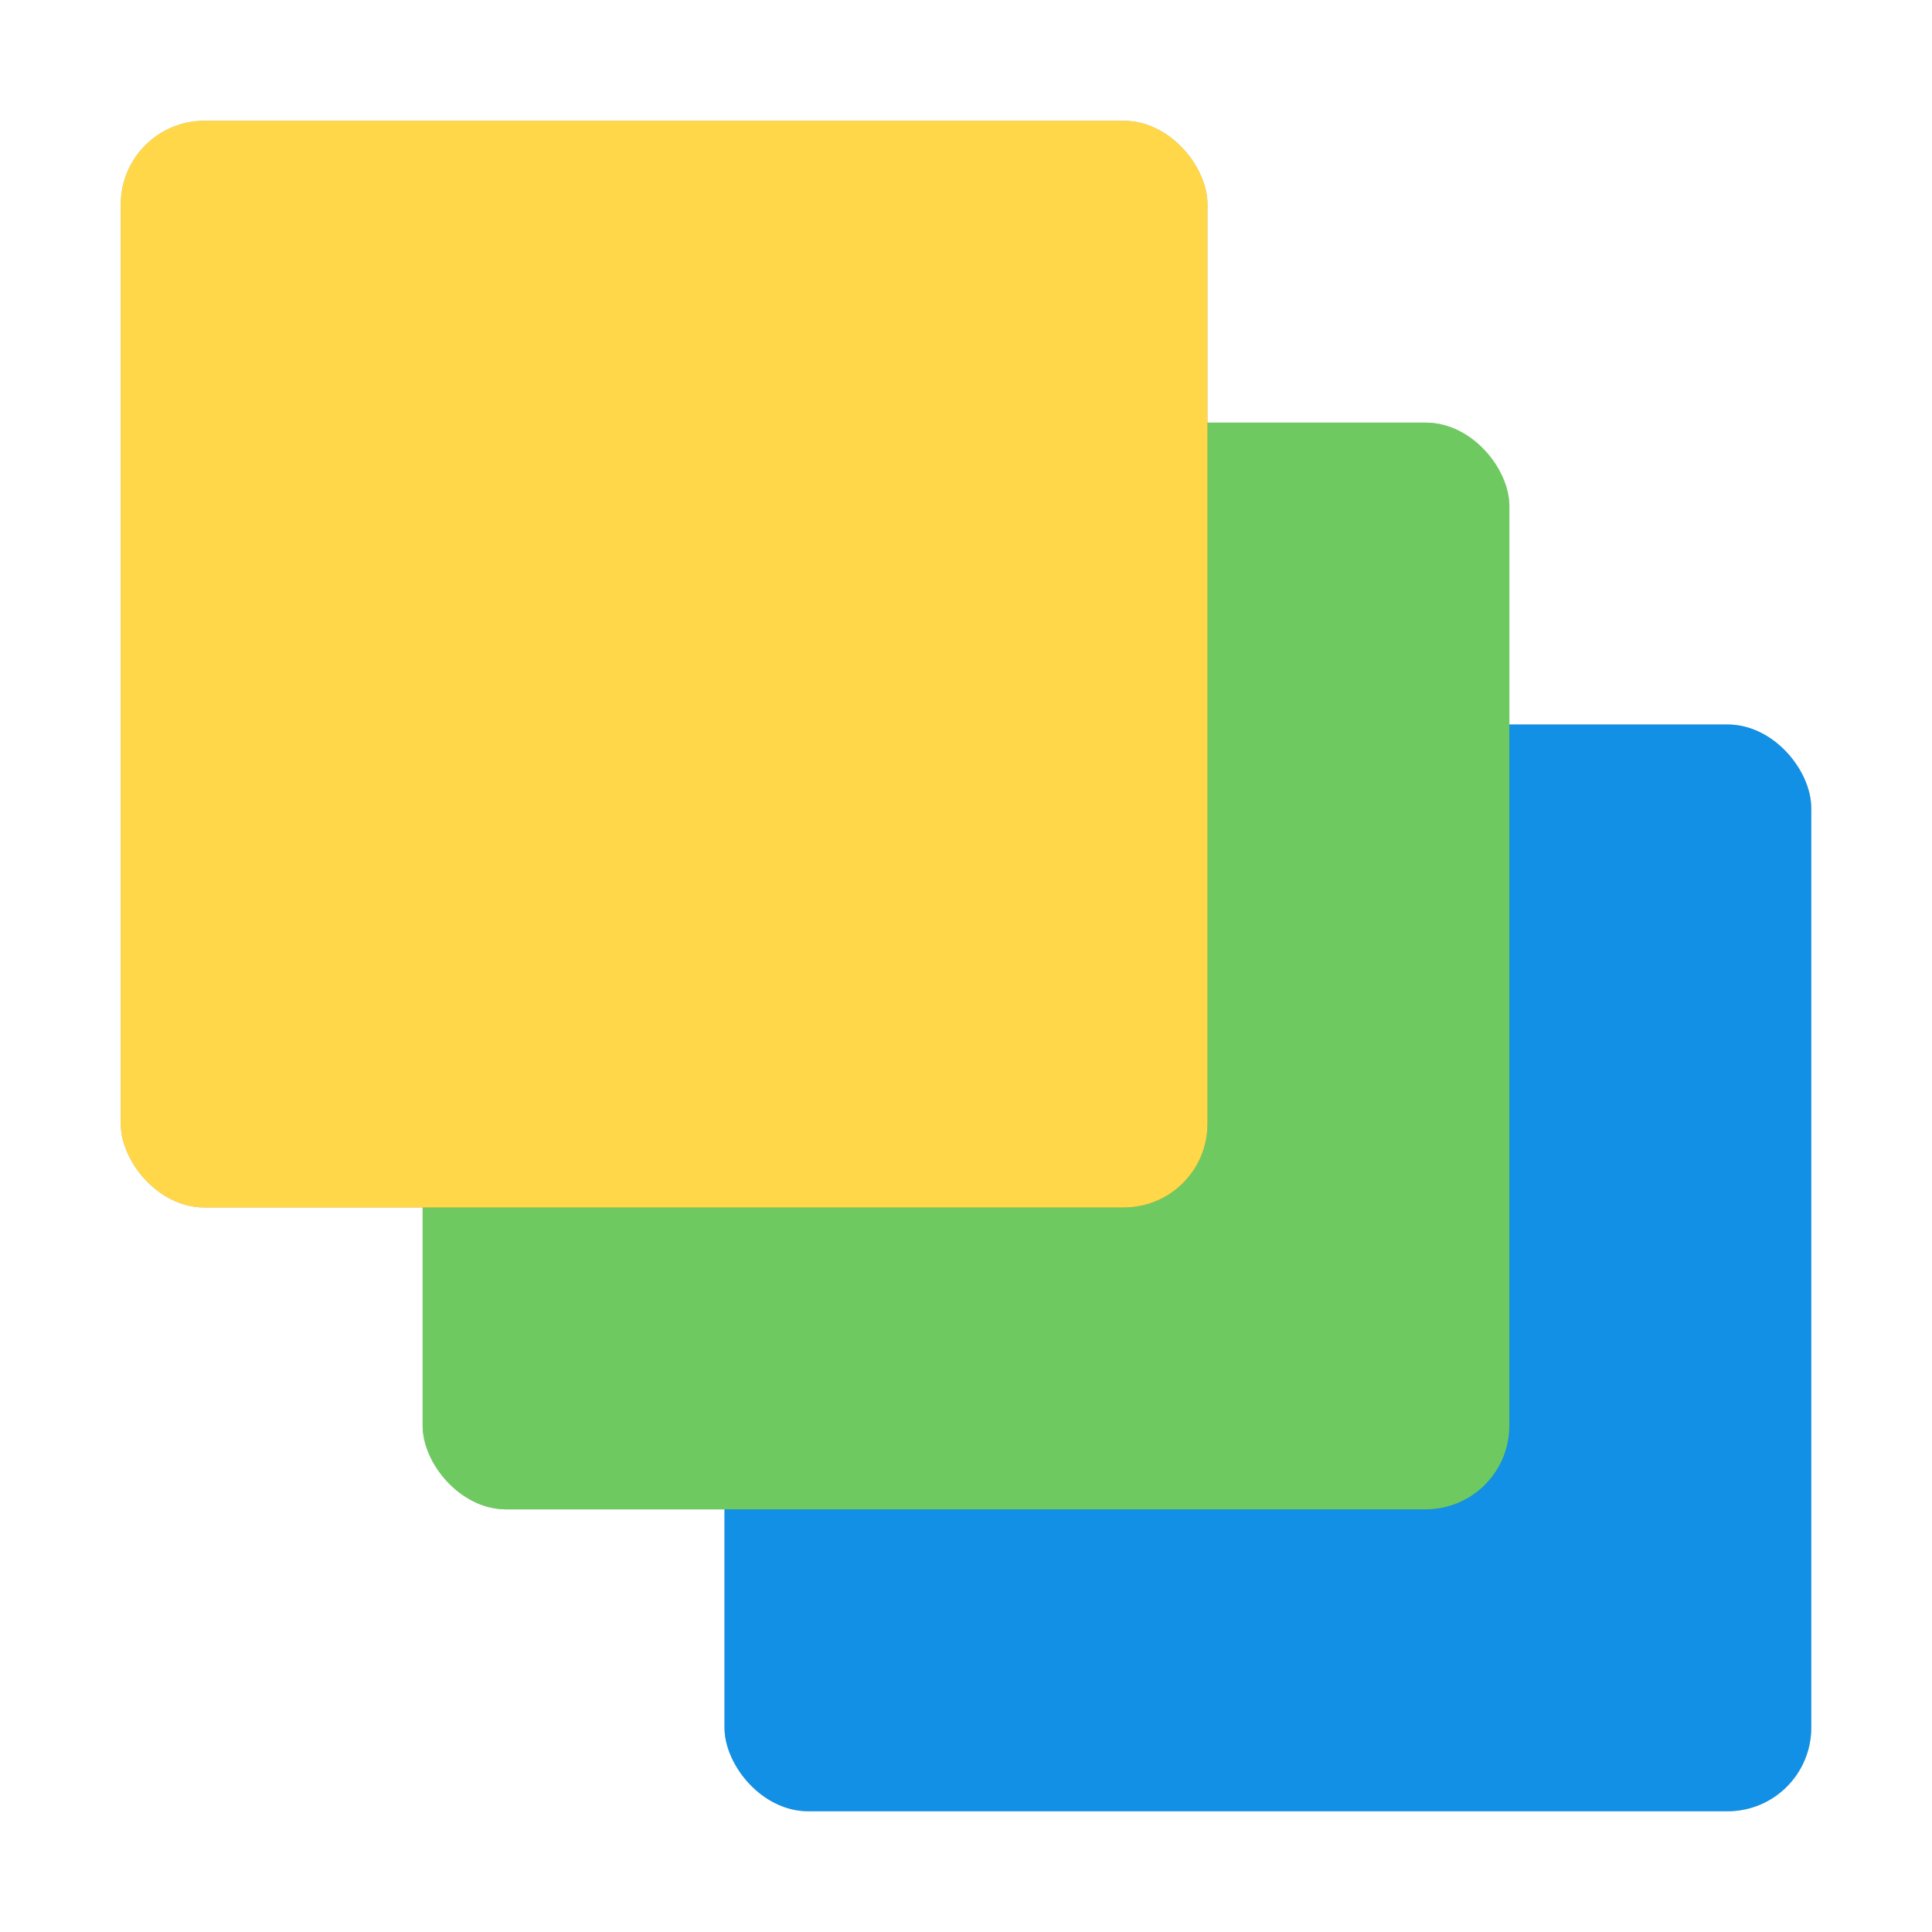 <?xml version="1.0" encoding="UTF-8" standalone="no"?>
<svg
   width="32"
   height="32"
   version="1"
   id="svg6"
   sodipodi:docname="codelite.svg"
   inkscape:version="1.4 (e7c3feb100, 2024-10-09)"
   xmlns:inkscape="http://www.inkscape.org/namespaces/inkscape"
   xmlns:sodipodi="http://sodipodi.sourceforge.net/DTD/sodipodi-0.dtd"
   xmlns="http://www.w3.org/2000/svg"
   xmlns:svg="http://www.w3.org/2000/svg">
  <defs
     id="defs6">
    <filter
       inkscape:collect="always"
       style="color-interpolation-filters:sRGB"
       id="filter6"
       x="-0.075"
       y="-0.075"
       width="1.15"
       height="1.15">
      <feGaussianBlur
         inkscape:collect="always"
         stdDeviation="0.562"
         id="feGaussianBlur6" />
    </filter>
    <filter
       inkscape:collect="always"
       style="color-interpolation-filters:sRGB"
       id="filter7"
       x="-0.075"
       y="-0.075"
       width="1.15"
       height="1.15">
      <feGaussianBlur
         inkscape:collect="always"
         stdDeviation="0.562"
         id="feGaussianBlur7" />
    </filter>
    <filter
       inkscape:collect="always"
       style="color-interpolation-filters:sRGB"
       id="filter8"
       x="-0.075"
       y="-0.075"
       width="1.15"
       height="1.15">
      <feGaussianBlur
         inkscape:collect="always"
         stdDeviation="0.562"
         id="feGaussianBlur8" />
    </filter>
  </defs>
  <sodipodi:namedview
     id="namedview6"
     pagecolor="#ffffff"
     bordercolor="#000000"
     borderopacity="0.25"
     inkscape:showpageshadow="2"
     inkscape:pageopacity="0.0"
     inkscape:pagecheckerboard="0"
     inkscape:deskcolor="#d1d1d1"
     inkscape:zoom="23.40625"
     inkscape:cx="16"
     inkscape:cy="16"
     inkscape:window-width="1920"
     inkscape:window-height="988"
     inkscape:window-x="0"
     inkscape:window-y="0"
     inkscape:window-maximized="1"
     inkscape:current-layer="svg6" />
  <rect
     style="opacity:0.5;filter:url(#filter6);fill:#000000"
     width="18"
     height="18"
     x="12"
     y="12"
     rx="1.385"
     ry="1.385"
     id="rect1" />
  <rect
     style="fill:#1190e6"
     width="18"
     height="18"
     x="12"
     y="12"
     rx="1.385"
     ry="1.385"
     id="rect2" />
  <rect
     style="opacity:0.5;fill:#000000;filter:url(#filter7)"
     width="18"
     height="18"
     x="7"
     y="7"
     rx="1.385"
     ry="1.385"
     id="rect3" />
  <rect
     style="fill:#6eca60"
     width="18"
     height="18"
     x="7"
     y="7"
     rx="1.385"
     ry="1.385"
     id="rect4" />
  <rect
     style="opacity:0.5;fill:#000000;filter:url(#filter8)"
     width="18"
     height="18"
     x="2"
     y="2"
     rx="1.385"
     ry="1.385"
     id="rect5" />
  <rect
     style="fill:#ffd748"
     width="18"
     height="18"
     x="2"
     y="2"
     rx="1.385"
     ry="1.385"
     id="rect6" />
</svg>
